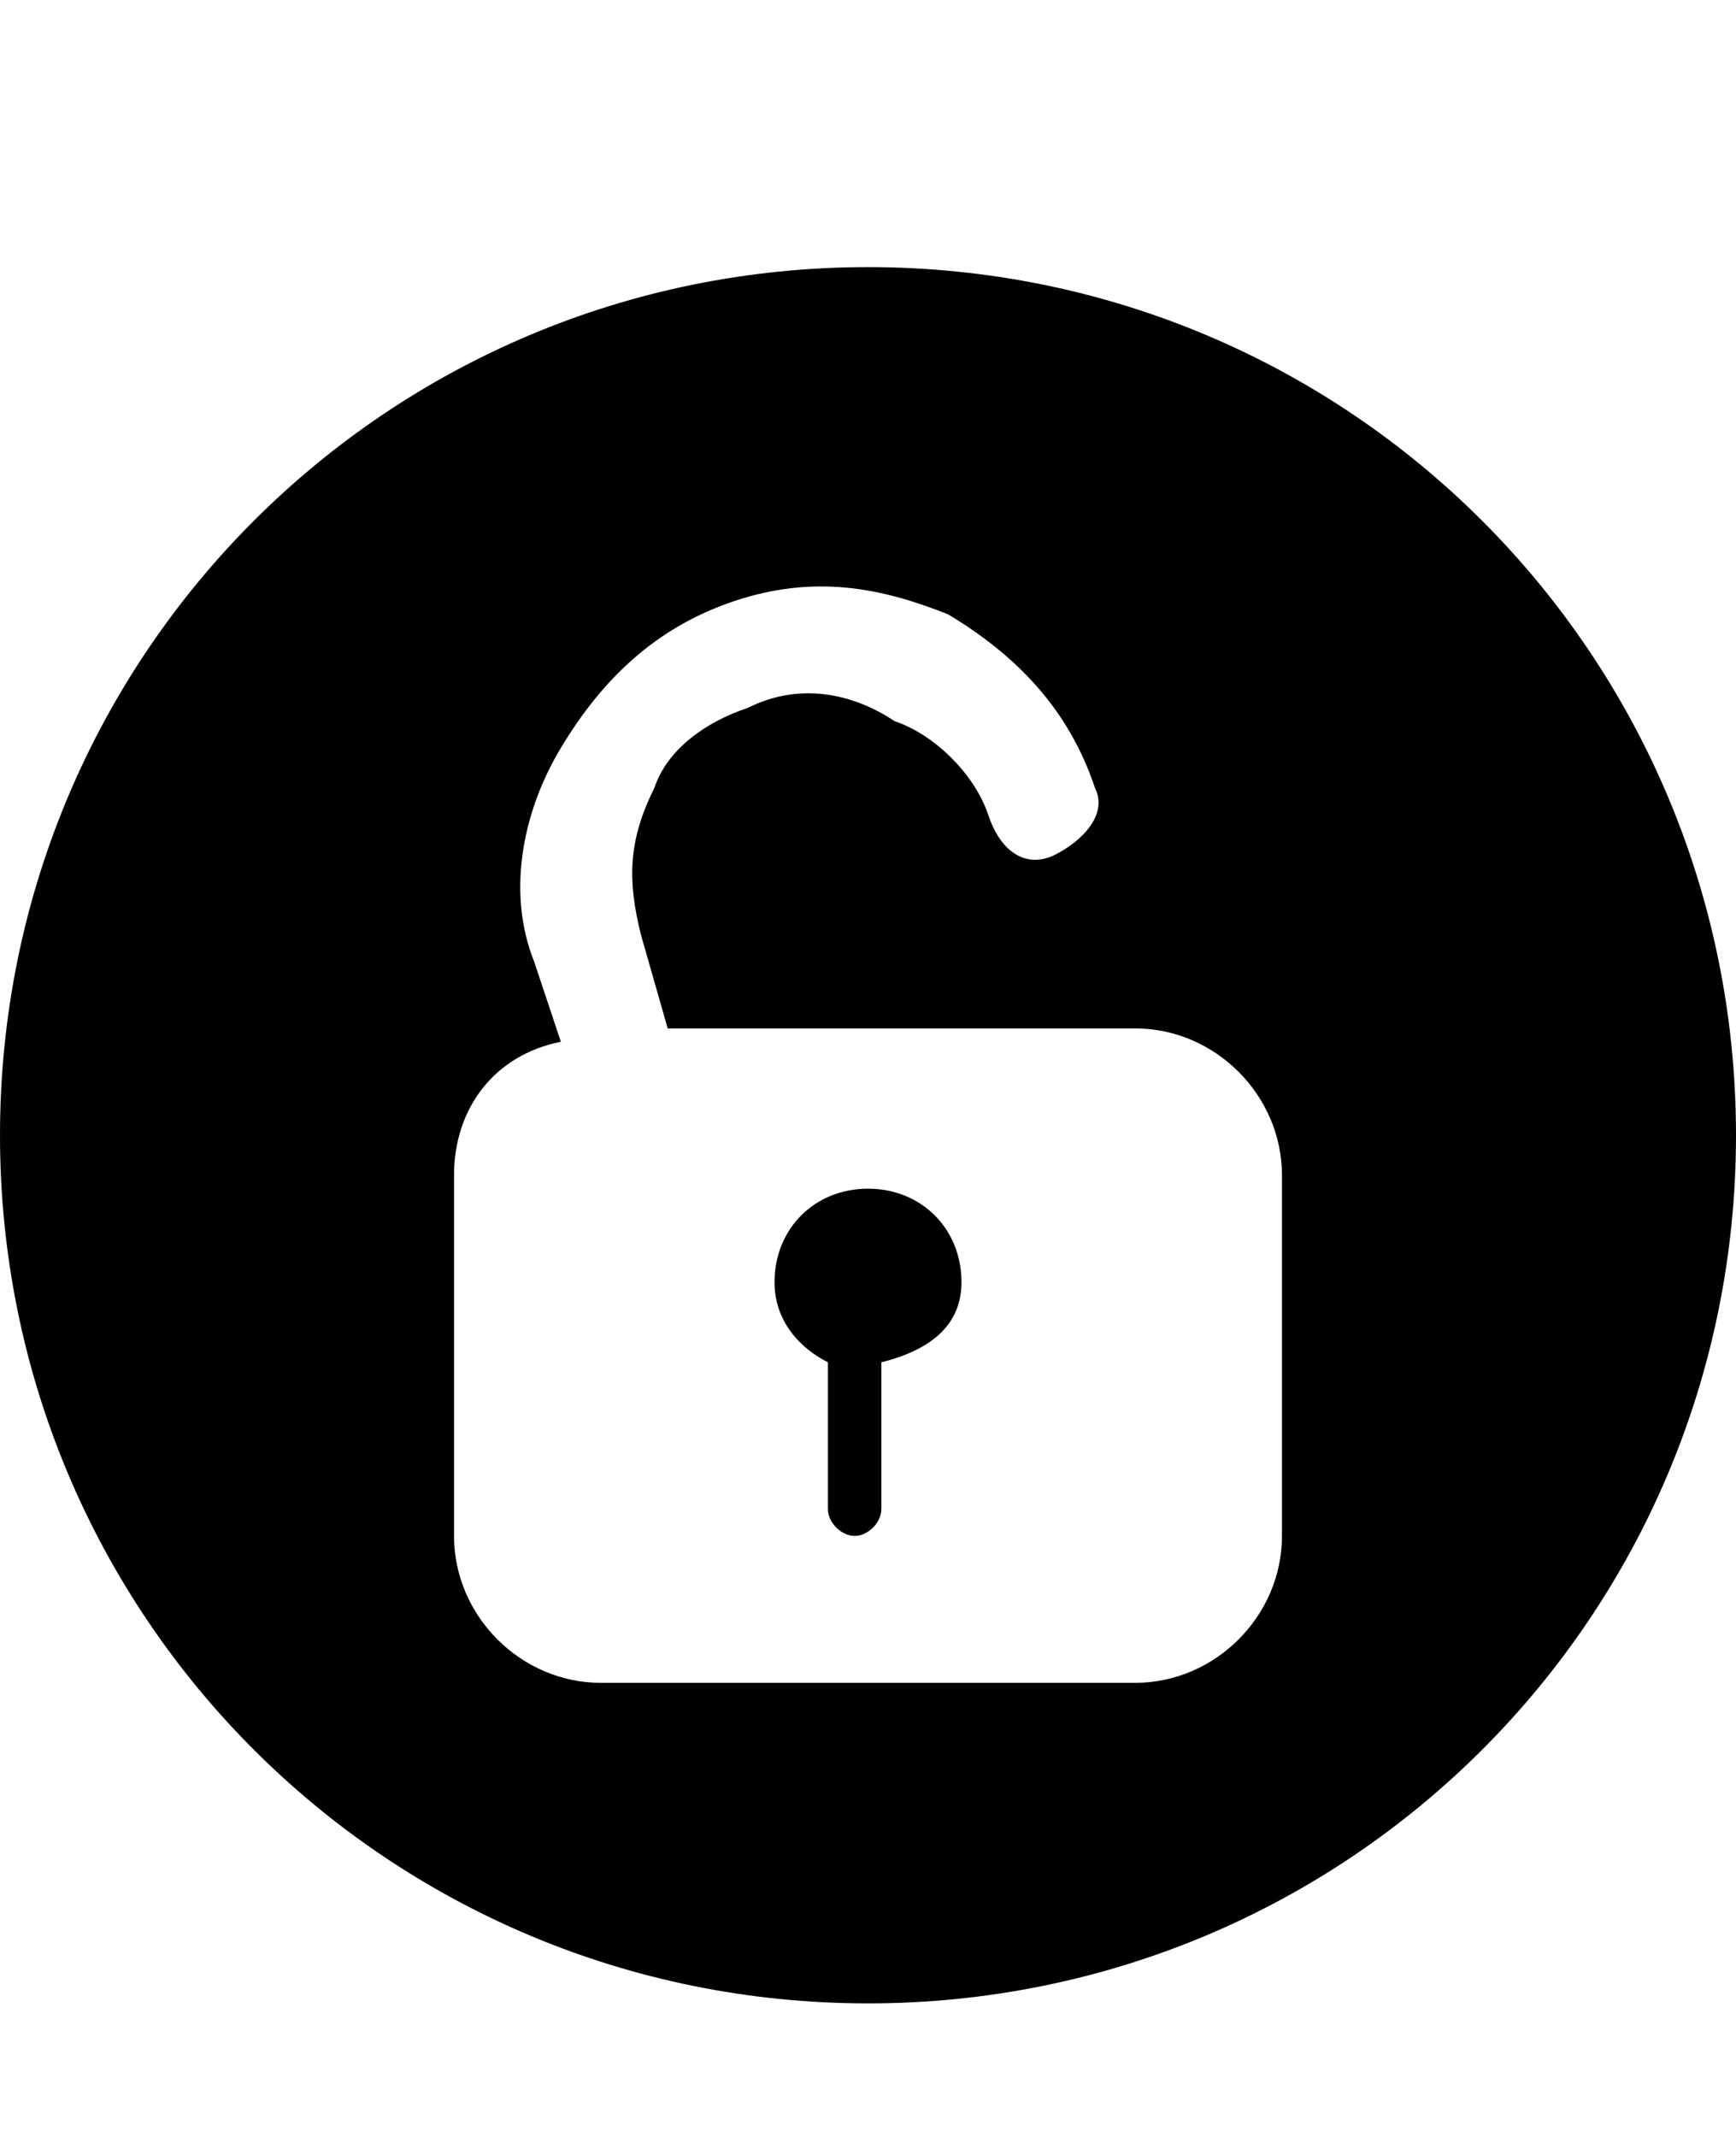 <svg class="cf-icon-svg" aria-label="unlock" version="1.1" viewBox="0 0 13 16">
<path d="M6.5,8.9c-0.4,0-0.7,0.3-0.7,0.7c0,0.3,0.2,0.5,0.4,0.6v1.1c0,0.1,0.1,0.2,0.2,0.2s0.2-0.1,0.2-0.2v-1.1
	C7,10.1,7.2,9.9,7.2,9.6C7.2,9.2,6.9,8.9,6.5,8.9L6.5,8.9z M6.5,2C2.9,2,0,4.9,0,8.5S2.9,15,6.5,15S13,12.1,13,8.5S10.1,2,6.5,2
	L6.5,2z M9.6,11.5c0,0.6-0.5,1.1-1.1,1.1h-4c-0.6,0-1.1-0.5-1.1-1.1V8.8c0-0.5,0.3-0.9,0.8-1L4,7.2C3.8,6.7,3.9,6.1,4.2,5.6
	c0.3-0.5,0.7-0.9,1.3-1.1s1.1-0.1,1.6,0.1C7.6,4.9,8,5.3,8.2,5.9c0.1,0.2-0.1,0.4-0.3,0.5s-0.4,0-0.5-0.3C7.3,5.8,7,5.5,6.7,5.4
	C6.4,5.2,6,5.1,5.6,5.3C5.3,5.4,5,5.6,4.9,5.9C4.7,6.3,4.7,6.6,4.8,7L5,7.7h3.5c0.6,0,1.1,0.5,1.1,1.1V11.5z"/>
</svg>
